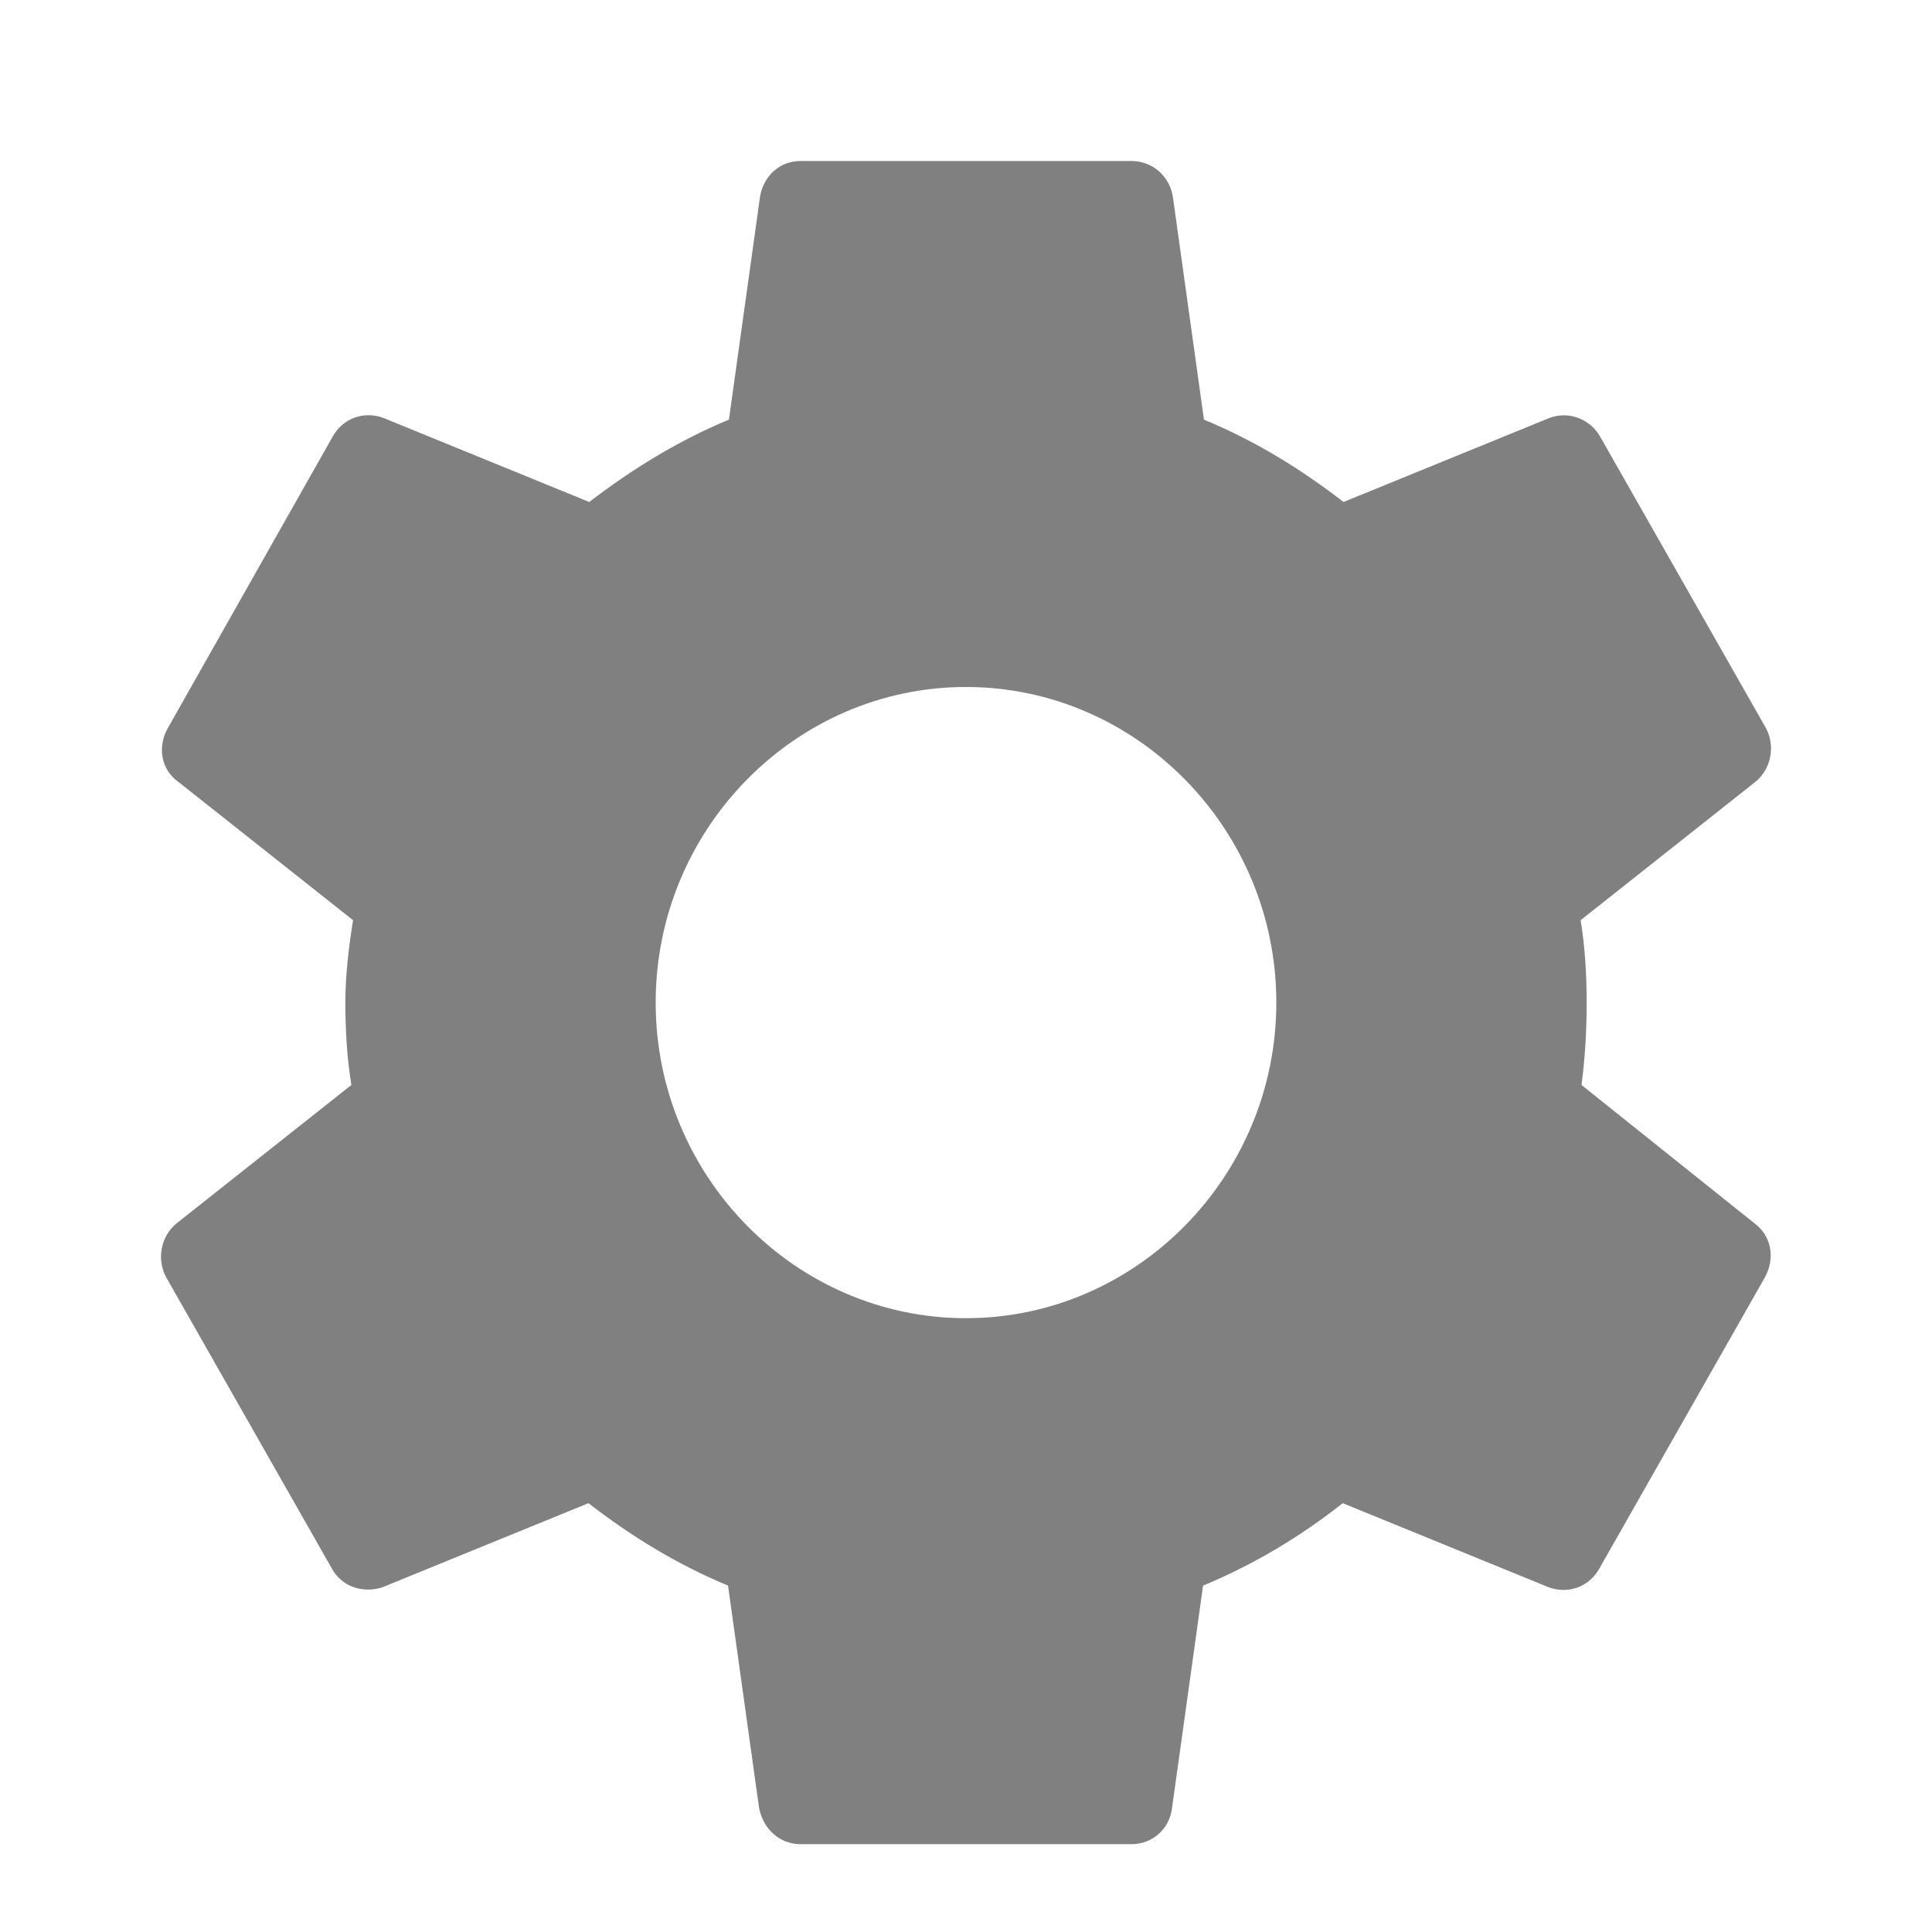 <svg width="24" height="24" viewBox="0 0 24 24" fill="none" xmlns="http://www.w3.org/2000/svg">
<g clip-path="url(#clip0_55_662)">
<path d="M19.646 13.478C19.689 13.152 19.71 12.814 19.71 12.454C19.71 12.106 19.689 11.758 19.635 11.431L21.809 9.71C21.903 9.632 21.967 9.523 21.99 9.401C22.014 9.28 21.995 9.155 21.938 9.046L19.881 5.43C19.821 5.321 19.724 5.237 19.609 5.193C19.493 5.149 19.366 5.148 19.25 5.191L16.69 6.236C16.155 5.822 15.587 5.474 14.956 5.213L14.57 2.446C14.551 2.322 14.489 2.208 14.395 2.126C14.3 2.044 14.18 2 14.056 2H9.944C9.687 2 9.483 2.185 9.441 2.446L9.055 5.213C8.423 5.474 7.845 5.833 7.32 6.236L4.761 5.191C4.525 5.104 4.258 5.191 4.129 5.43L2.084 9.046C1.955 9.275 1.998 9.558 2.212 9.71L4.386 11.431C4.333 11.758 4.29 12.117 4.29 12.454C4.29 12.792 4.311 13.152 4.365 13.478L2.191 15.199C2.097 15.277 2.033 15.386 2.01 15.508C1.986 15.629 2.005 15.754 2.062 15.863L4.119 19.479C4.247 19.718 4.515 19.794 4.75 19.718L7.31 18.673C7.845 19.087 8.413 19.435 9.044 19.697L9.43 22.463C9.483 22.724 9.687 22.909 9.944 22.909H14.056C14.313 22.909 14.527 22.724 14.559 22.463L14.945 19.697C15.577 19.435 16.155 19.087 16.68 18.673L19.239 19.718C19.475 19.805 19.742 19.718 19.871 19.479L21.927 15.863C22.055 15.624 22.002 15.351 21.798 15.199L19.646 13.478ZM12 16.375C9.88 16.375 8.145 14.611 8.145 12.454C8.145 10.298 9.88 8.534 12 8.534C14.12 8.534 15.855 10.298 15.855 12.454C15.855 14.611 14.12 16.375 12 16.375Z" fill="#808080"/>
</g>
<defs>
<clipPath id="clip0_55_662">
<rect width="24" height="24" fill="white"/>
</clipPath>
</defs>
</svg>
